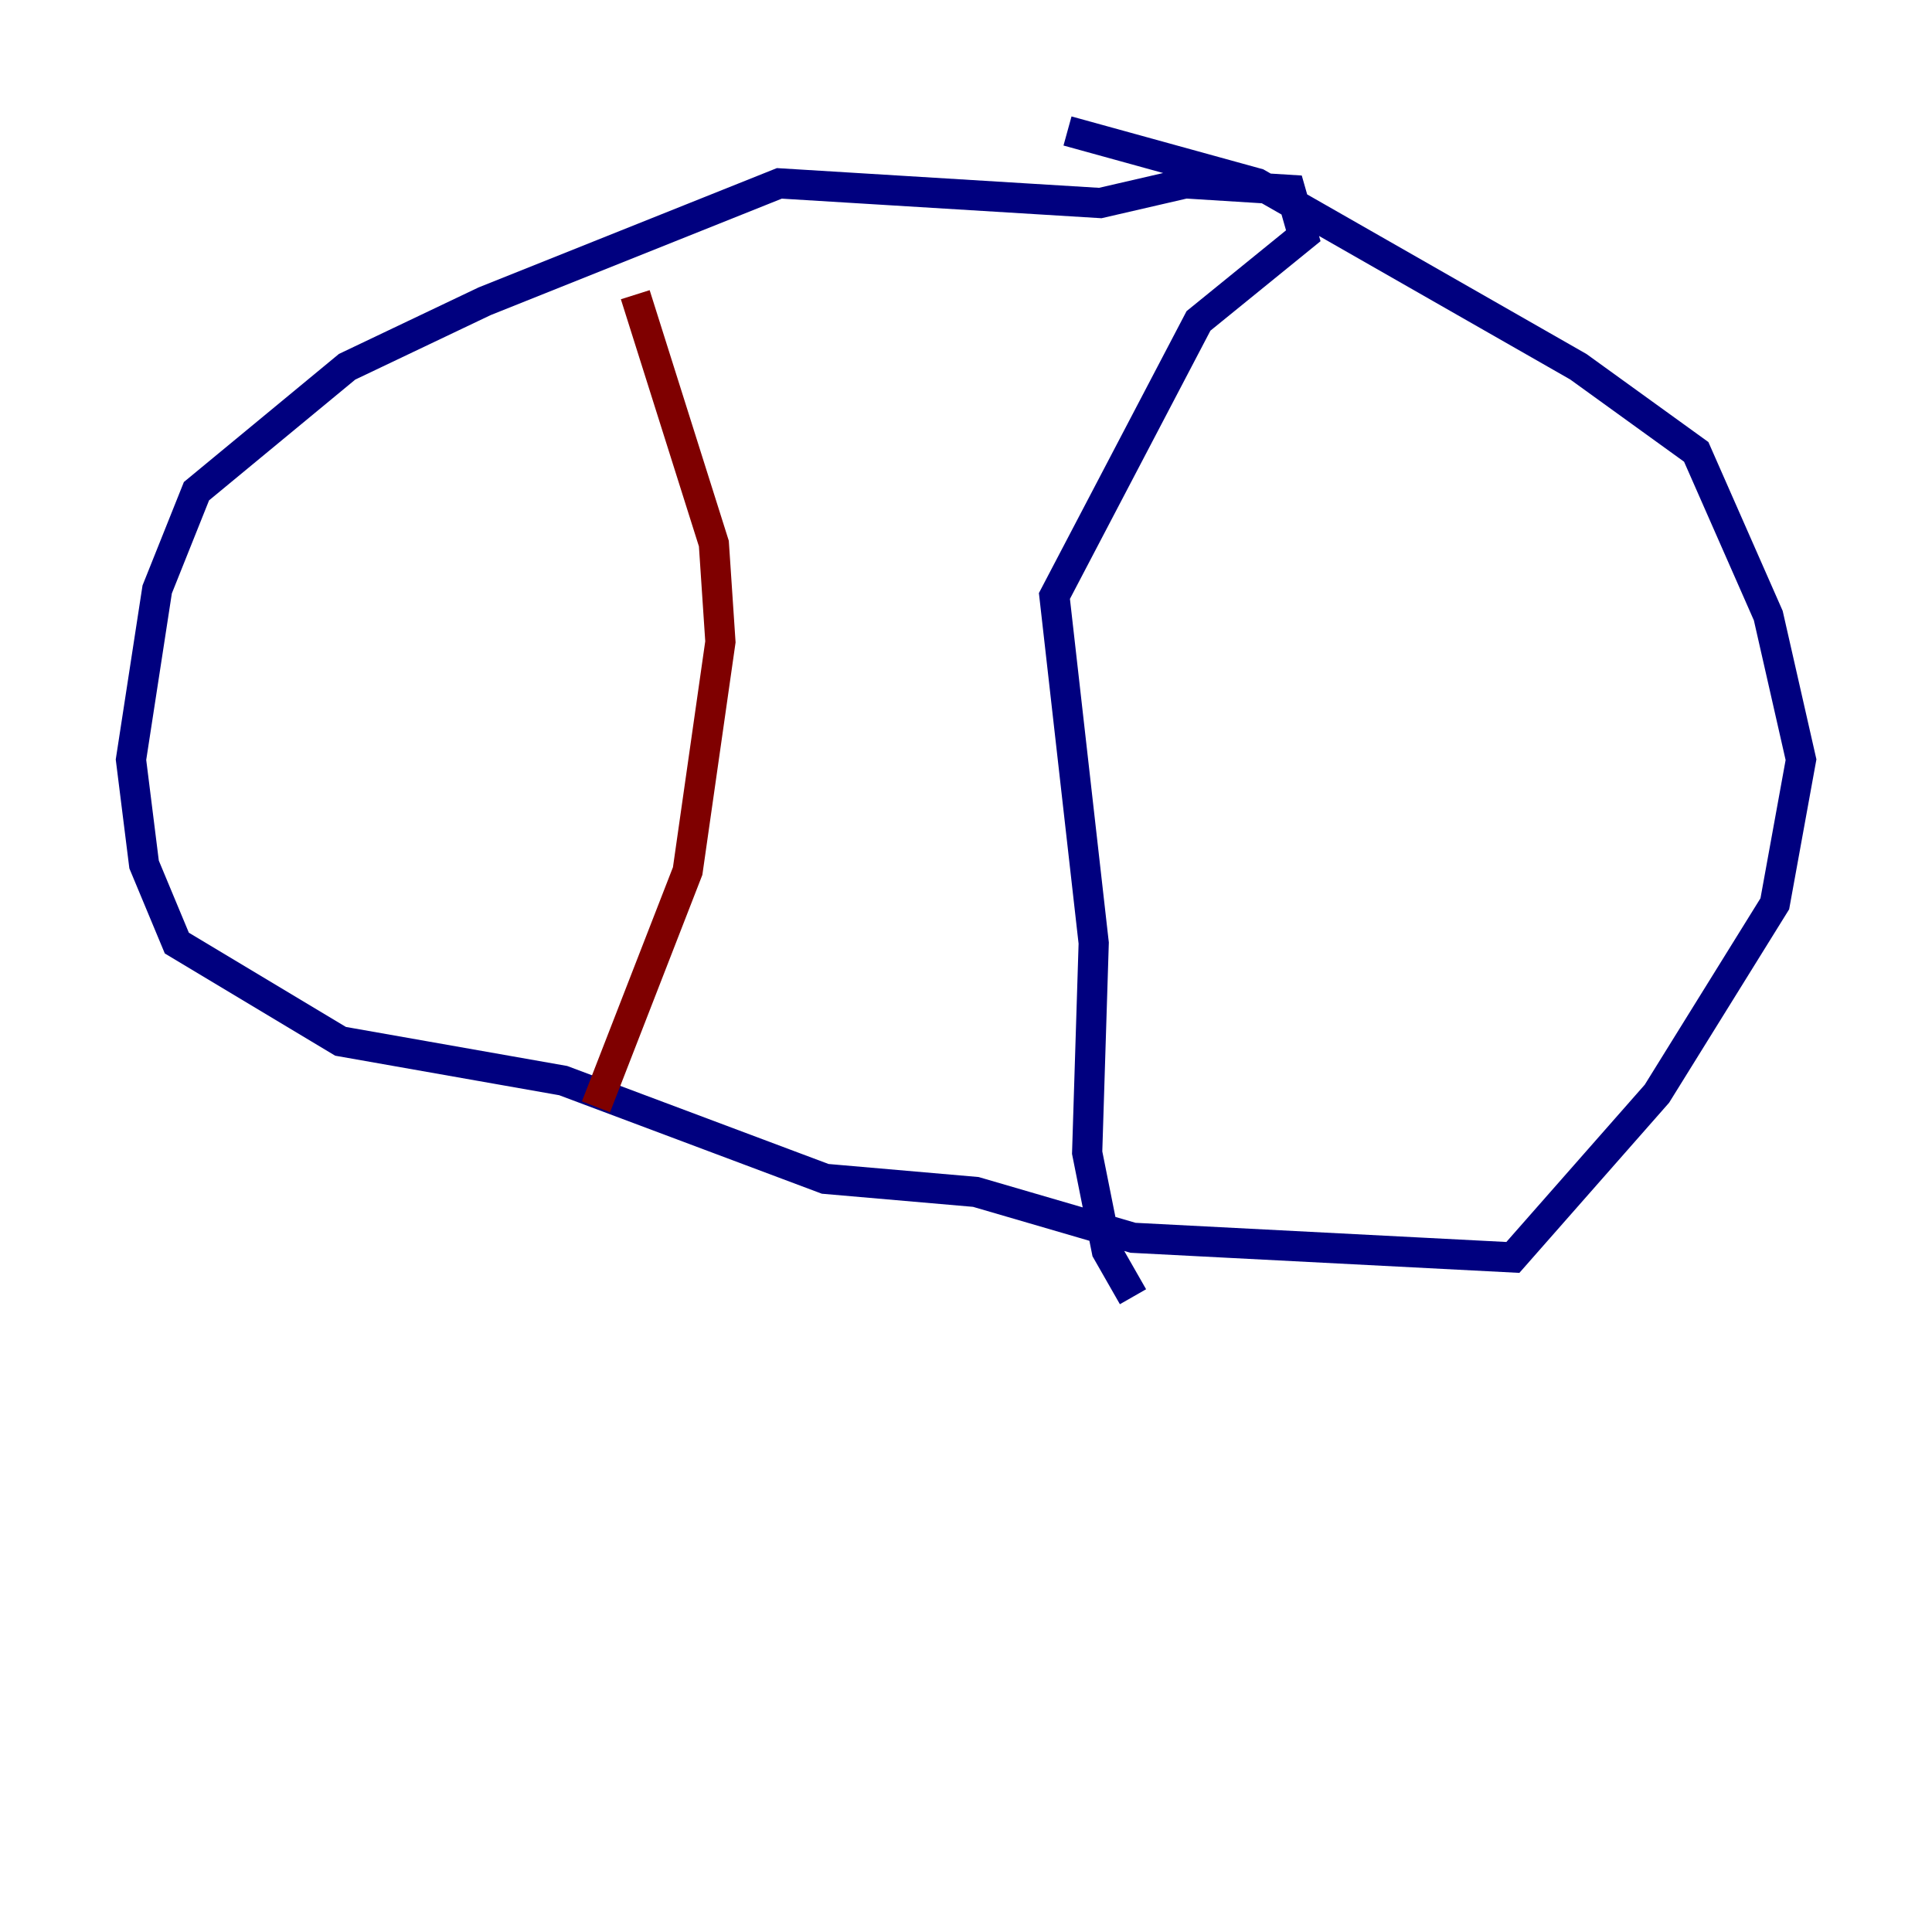 <?xml version="1.0" encoding="utf-8" ?>
<svg baseProfile="tiny" height="128" version="1.2" viewBox="0,0,128,128" width="128" xmlns="http://www.w3.org/2000/svg" xmlns:ev="http://www.w3.org/2001/xml-events" xmlns:xlink="http://www.w3.org/1999/xlink"><defs /><polyline fill="none" points="70.725,8.678 83.308,12.149 104.57,24.298 112.38,29.939 117.153,40.786 119.322,50.332 117.586,59.878 109.776,72.461 100.231,83.308 75.064,82.007 64.651,78.969 54.671,78.102 37.315,71.593 22.563,68.99 11.715,62.481 9.546,57.275 8.678,50.332 10.414,39.051 13.017,32.542 22.997,24.298 32.108,19.959 51.634,12.149 72.895,13.451 78.536,12.149 85.478,12.583 86.346,15.62 79.403,21.261 69.858,39.485 72.461,62.481 72.027,76.366 73.329,82.875 75.064,85.912" stroke="#00007f" stroke-width="2" /><polyline fill="none" points="39.485,73.329 45.559,57.709 47.729,42.522 47.295,36.014 42.088,19.525" stroke="#7f0000" stroke-width="2" /></svg>